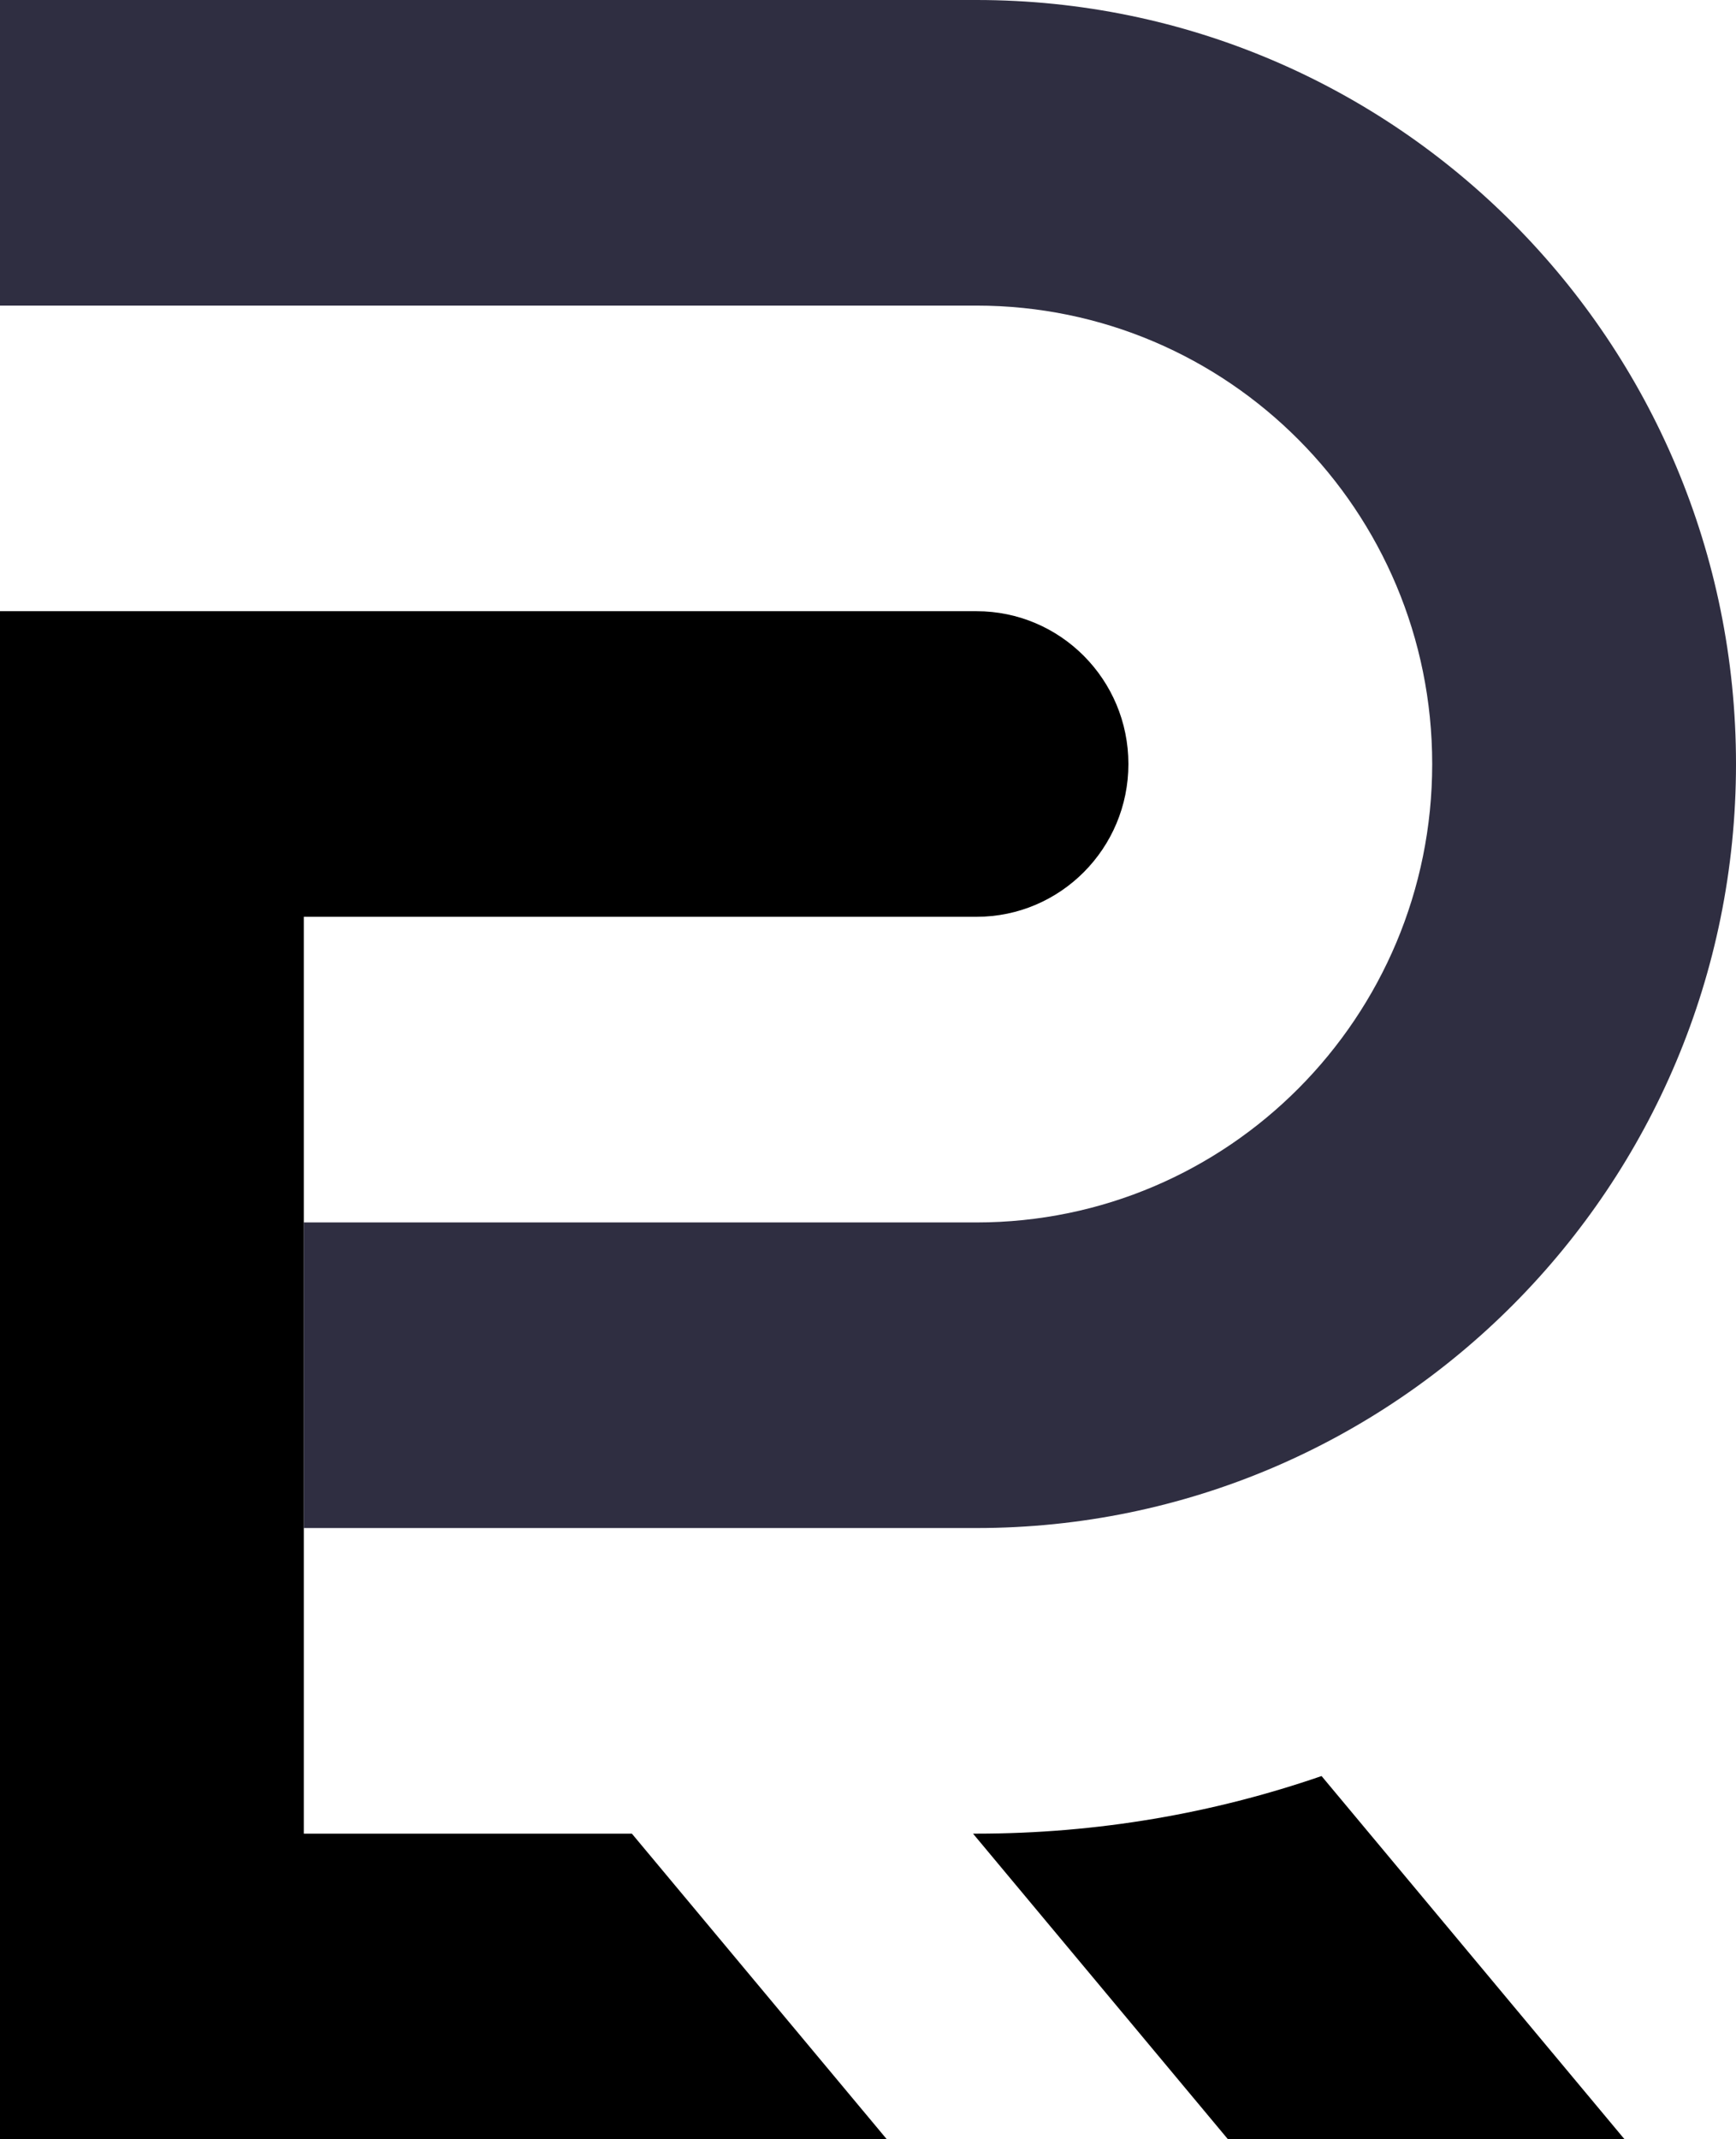 <svg width="56" height="69" viewBox="0 0 56 69" fill="none" xmlns="http://www.w3.org/2000/svg">
    <path
        d="M0 0H31.5C45.031 0 56 11.033 56 24.643C56 38.253 45.031 49.286 31.5 49.286H9.8V39.429H31.5C39.619 39.429 46.2 32.809 46.2 24.643C46.2 16.477 39.619 9.857 31.5 9.857H0V0Z"
        style="fill:#2F2E41" />
    <path
        d="M39.611 69L31.388 59.143H31.5C35.396 59.143 39.141 58.489 42.631 57.285L52.404 69H39.611Z"
        fill="currentColor" />
    <path
        d="M31.5 19.714C34.206 19.714 36.4 21.921 36.4 24.643C36.4 27.365 34.206 29.571 31.5 29.571H9.8V59.143H20.383L28.606 69H0V19.714H31.5Z"
        fill="currentColor" />
</svg>


<!-- 
fill="#2F2E41"
fill="#2F2E41"
fill="#38BDF8"


style="fill:currentColor"
 -->